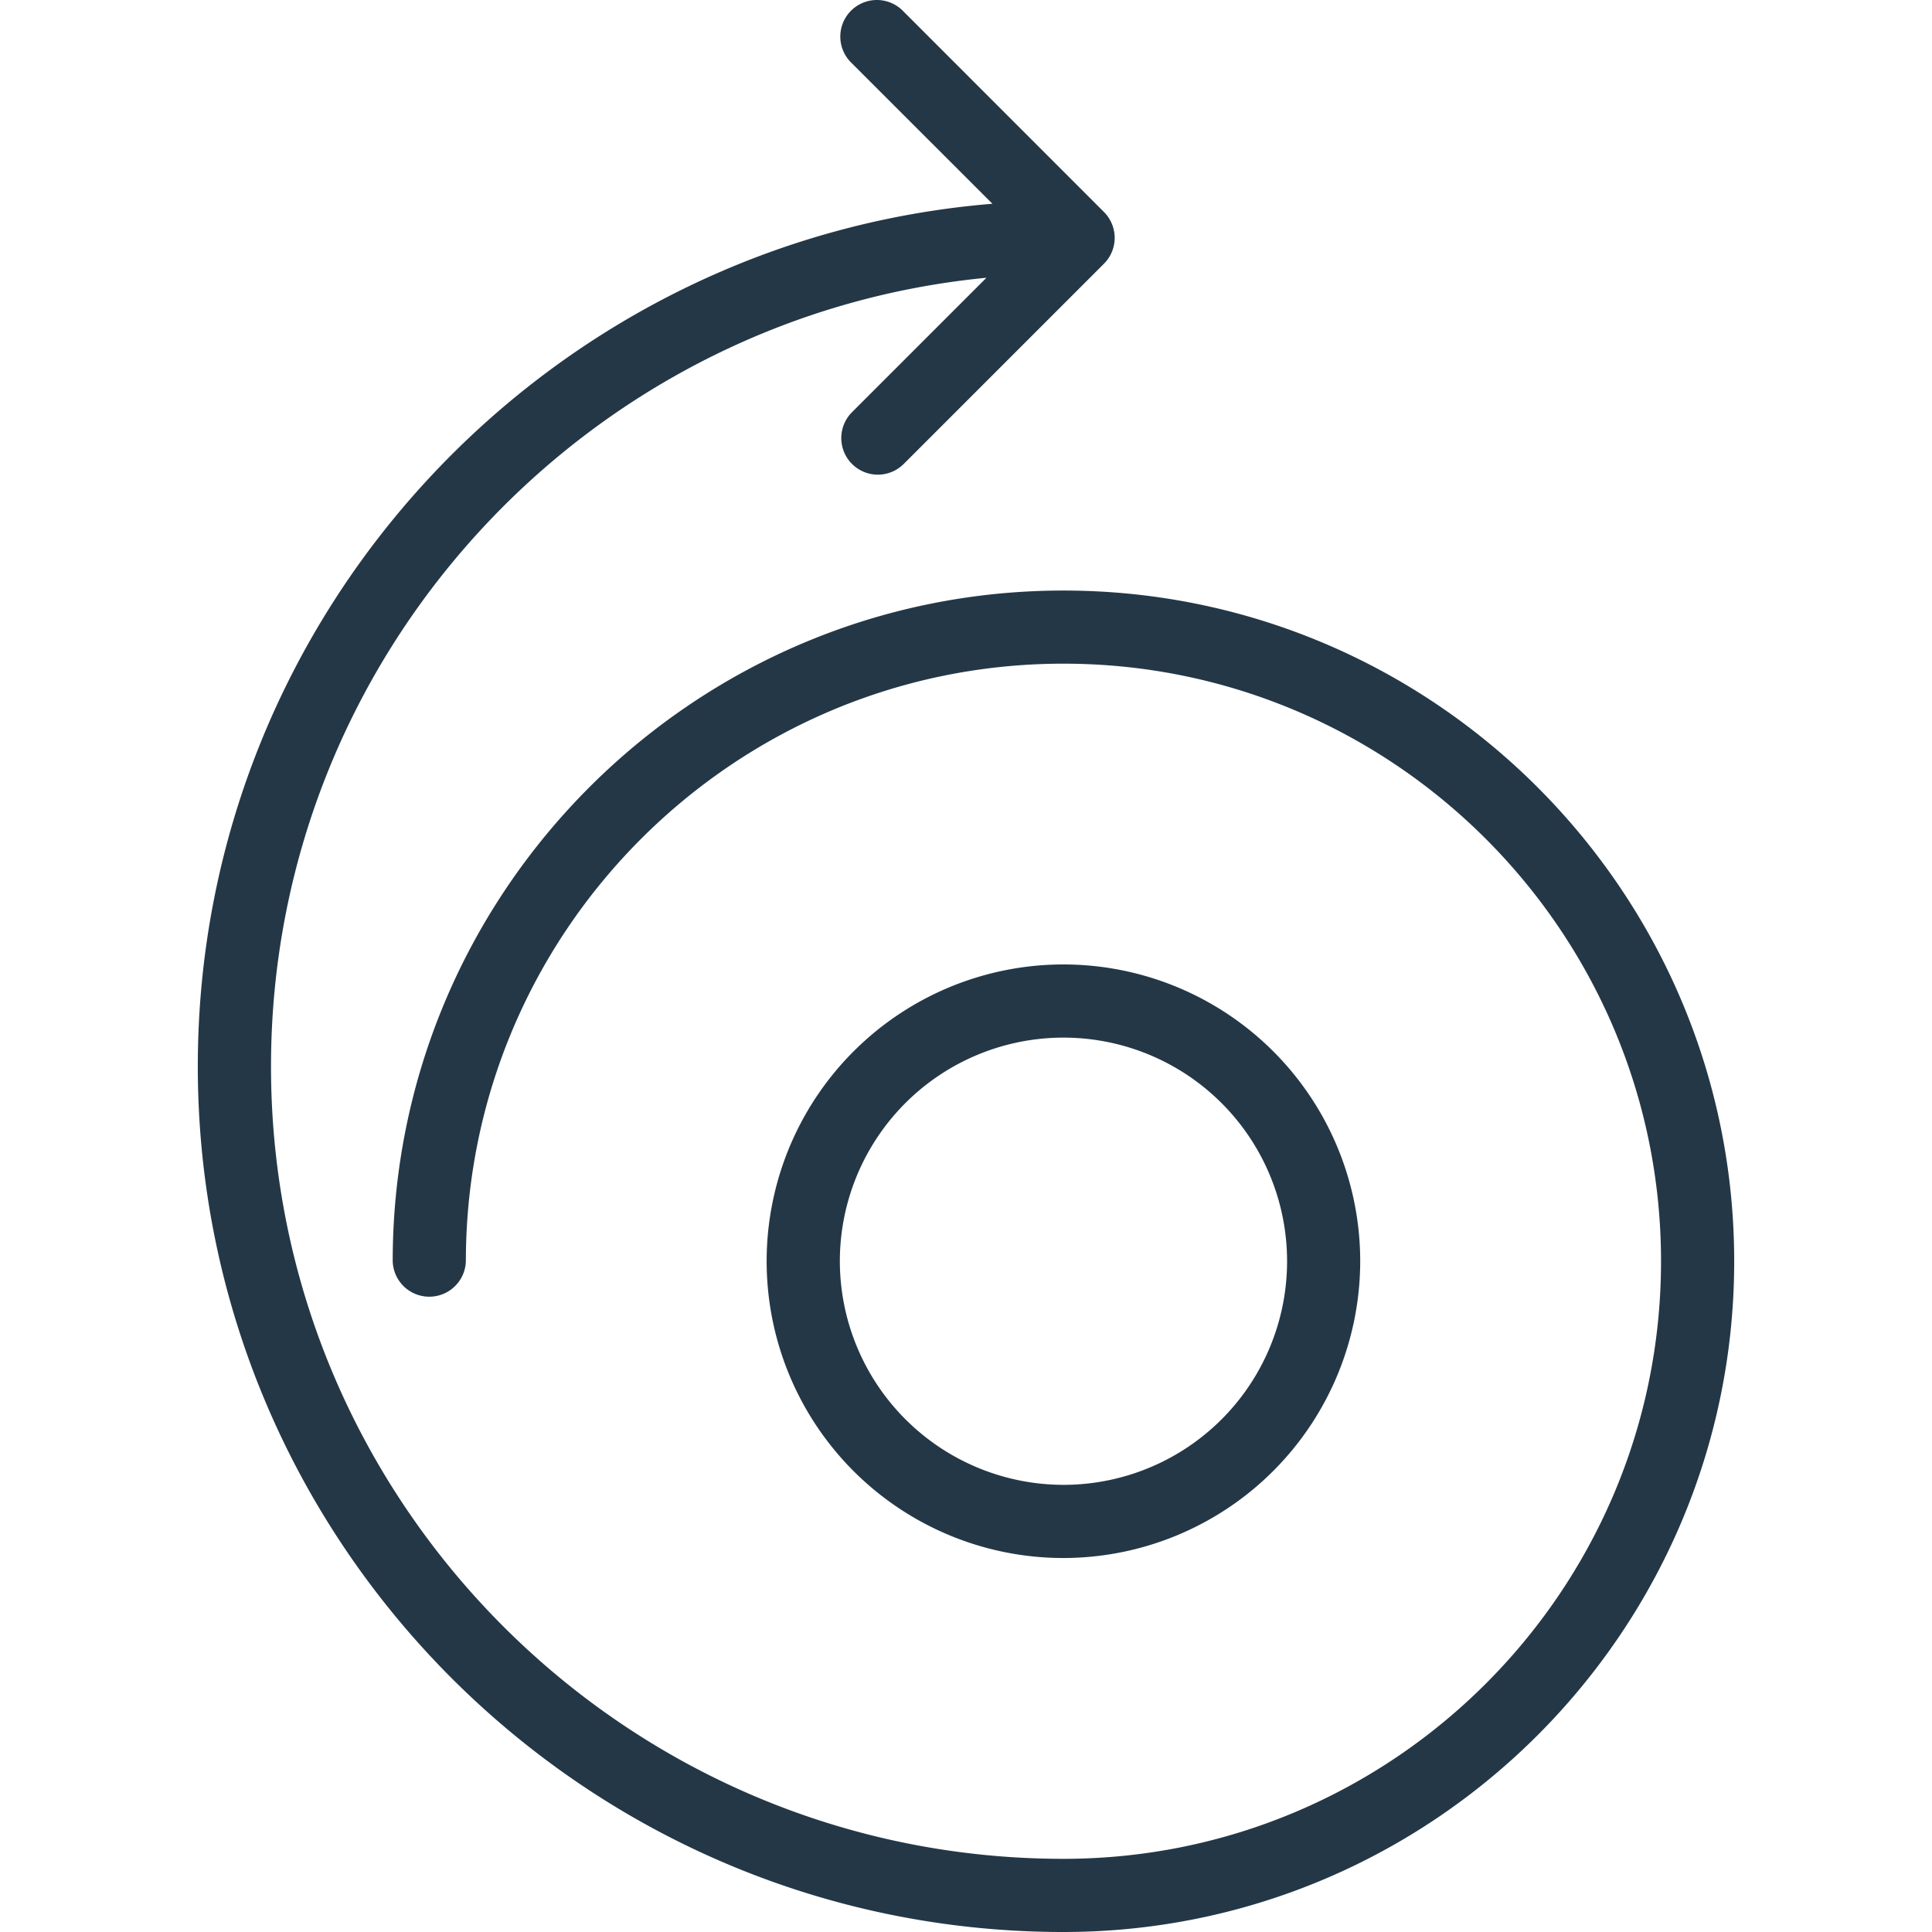<?xml version="1.0" encoding="utf-8"?><svg id="Layer_1" data-name="Layer 1" xmlns="http://www.w3.org/2000/svg" viewBox="0 0 512 512"><defs><style>.cls-1{fill:#243746;}</style></defs><title>spinoffs</title><path class="cls-1" d="M281.82,156.5c-98,0-177.75,79.73-177.75,177.75a9.7,9.7,0,0,0,19.39,0c0-87.32,71-158.37,158.36-158.37s158.37,71.05,158.37,158.37-71,158.36-158.37,158.36c-115.8,0-210-94.21-210-210,0-108.91,83.34-198.71,189.6-209l-35.63,35.63a9.69,9.69,0,1,0,13.71,13.71l53.06-53.06a9.69,9.69,0,0,0,0-13.71L239.24,2.84a9.69,9.69,0,1,0-13.71,13.71L263,54C145.29,63.64,52.42,162.44,52.42,282.59,52.42,409.09,155.33,512,281.82,512c98,0,177.76-79.74,177.76-177.75S379.83,156.5,281.82,156.5"/><path class="cls-1" d="M222.57,334.25a59.26,59.26,0,1,1,59.26,59.25,59.33,59.33,0,0,1-59.26-59.25m137.9,0a78.65,78.65,0,1,0-78.64,78.64,78.73,78.73,0,0,0,78.64-78.64"/></svg>